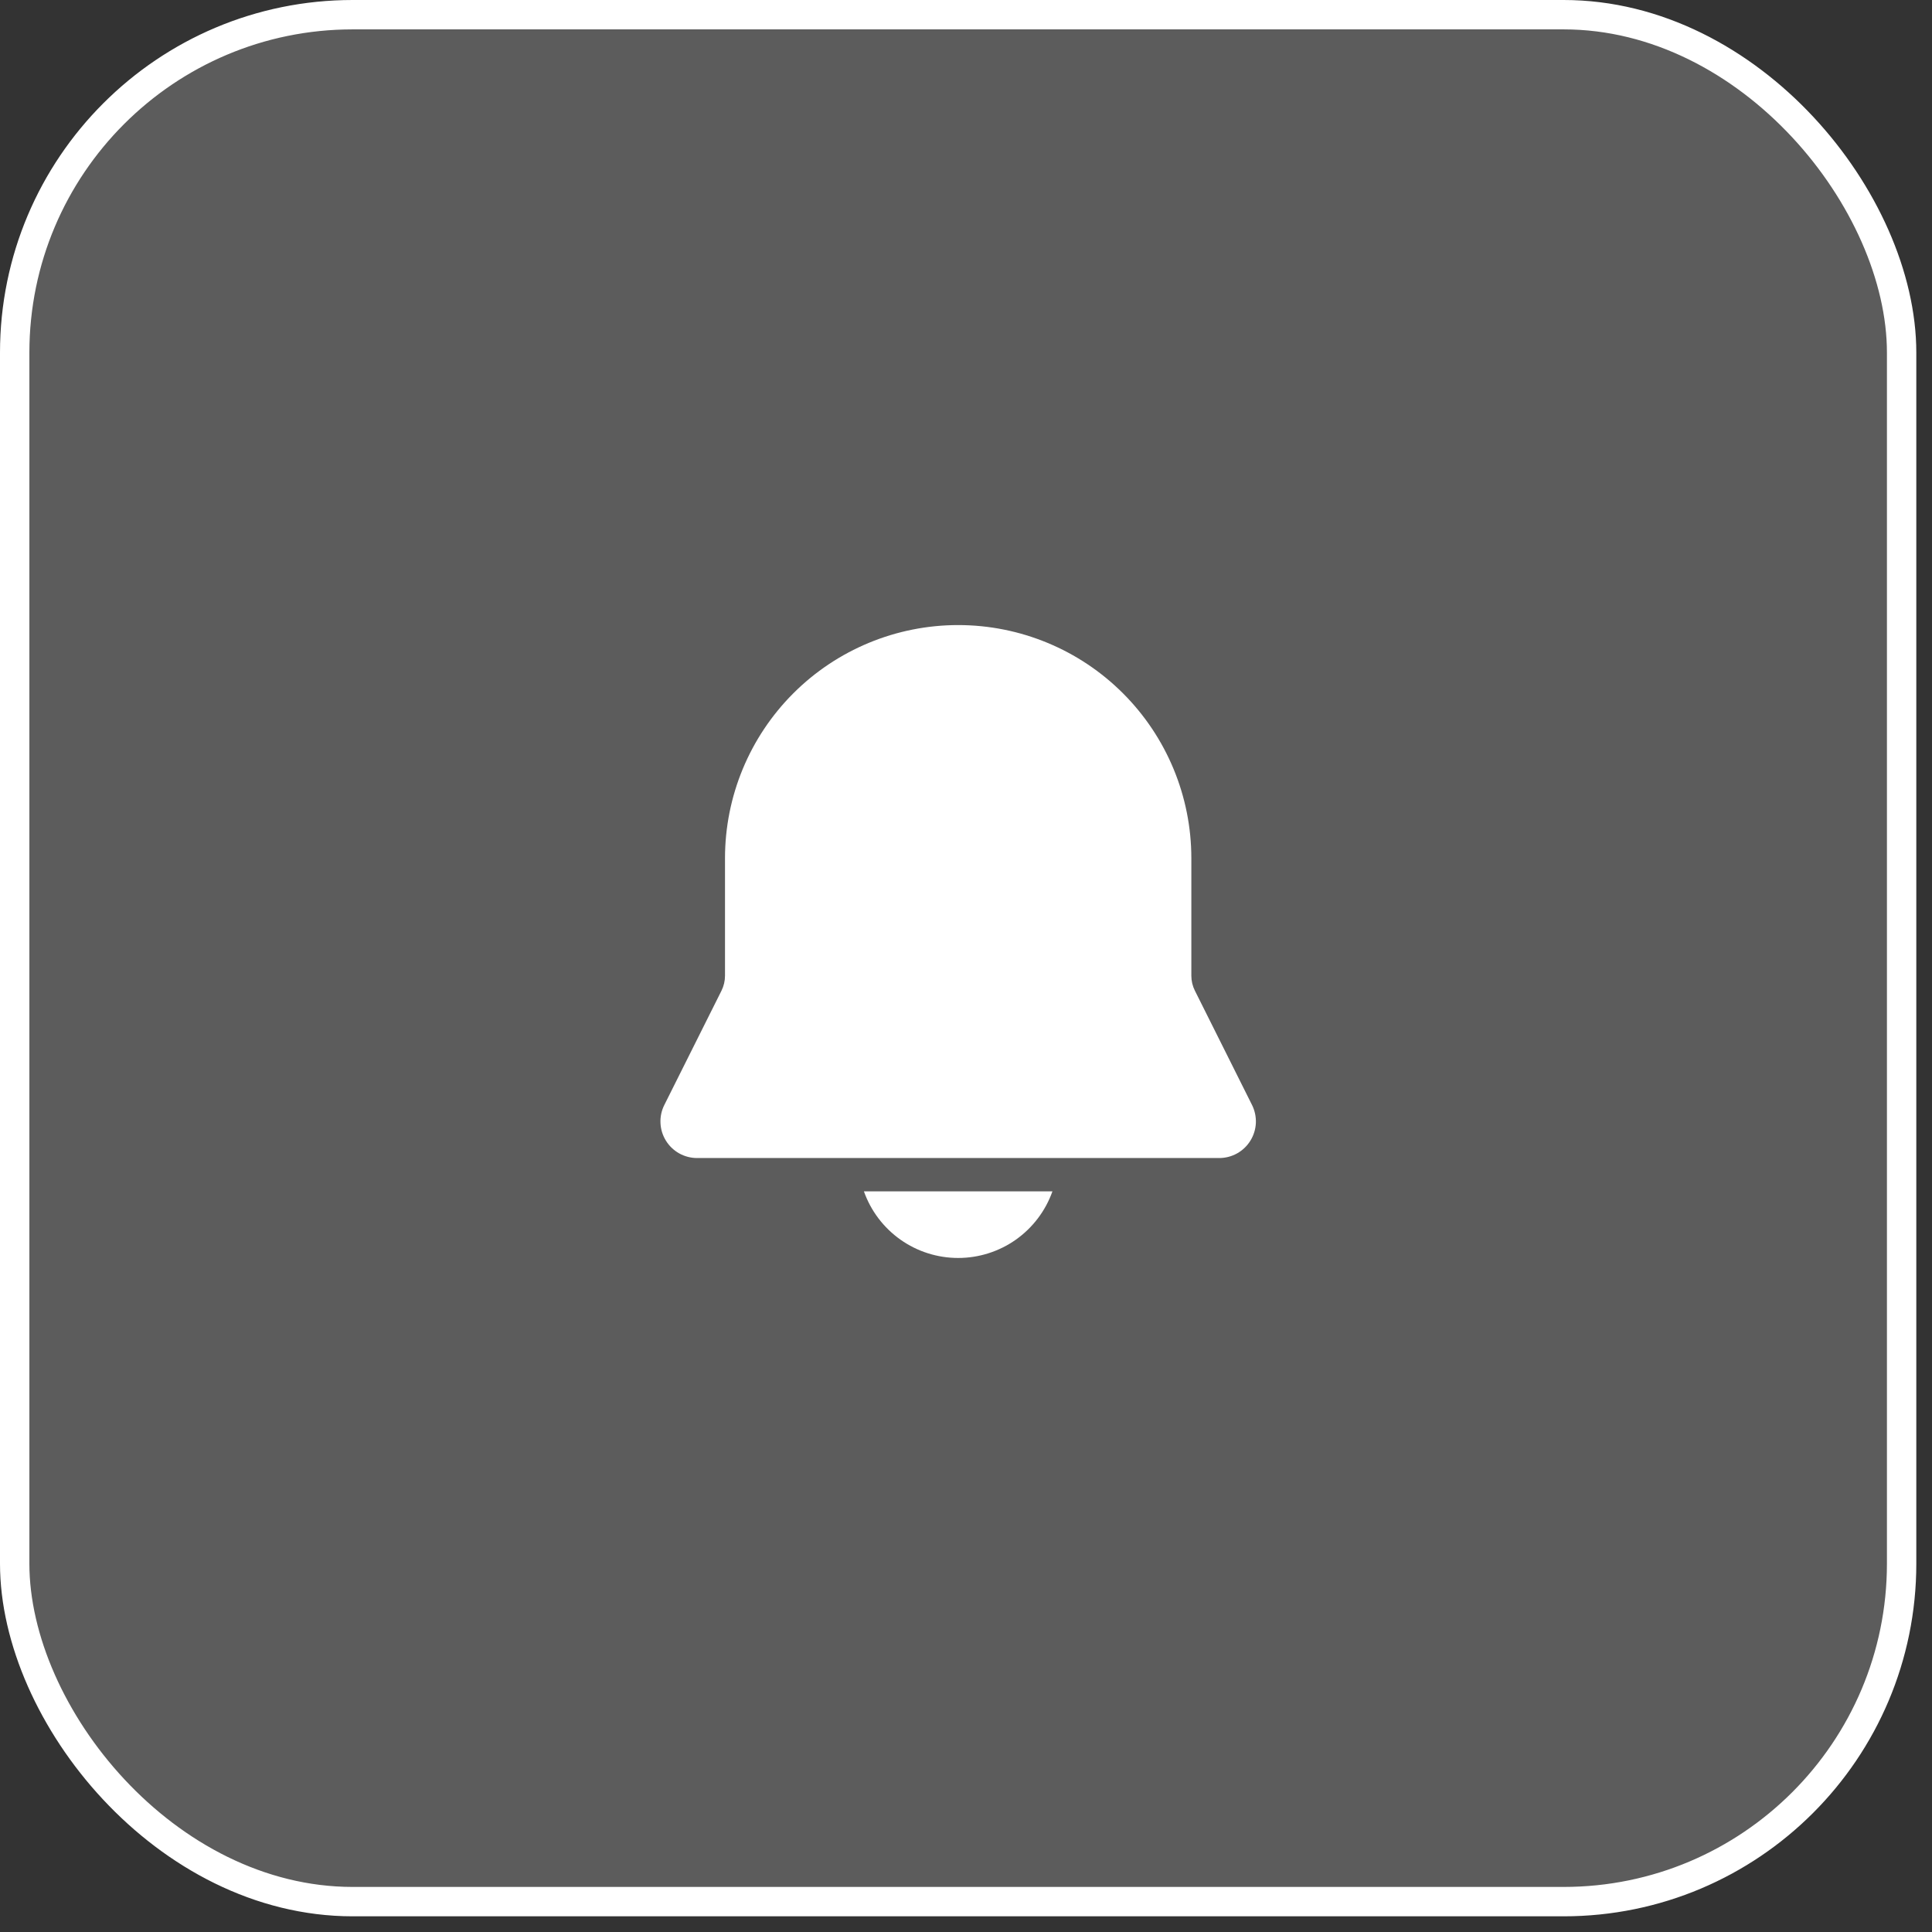 <svg width="58" height="58" viewBox="0 0 58 58" fill="none" xmlns="http://www.w3.org/2000/svg">
<rect x="0" y="0" width="58" height="58" fill="#333333" stroke="none"/>
<rect x="0.441" y="0.441" width="56.647" height="56.647" rx="10.147" fill="white" fill-opacity="0.2"/>
<rect x="0.441" y="0.441" width="56.647" height="56.647" rx="10.147" stroke="white" stroke-width="0.882"/>
<path d="M28.765 18.765C26.908 18.765 25.128 19.502 23.815 20.815C22.502 22.128 21.765 23.908 21.765 25.765V29.293C21.765 29.448 21.729 29.601 21.66 29.74L19.943 33.173C19.859 33.34 19.819 33.527 19.828 33.714C19.836 33.901 19.892 34.084 19.991 34.243C20.089 34.403 20.227 34.534 20.391 34.626C20.555 34.717 20.739 34.765 20.927 34.765H36.603C36.79 34.765 36.974 34.717 37.138 34.626C37.302 34.534 37.44 34.403 37.538 34.243C37.637 34.084 37.693 33.901 37.702 33.714C37.71 33.527 37.67 33.34 37.587 33.173L35.871 29.74C35.801 29.601 35.765 29.448 35.765 29.293V25.765C35.765 23.908 35.027 22.128 33.714 20.815C32.402 19.502 30.621 18.765 28.765 18.765ZM28.765 37.765C28.144 37.765 27.538 37.573 27.032 37.215C26.525 36.856 26.142 36.35 25.935 35.765H31.595C31.388 36.35 31.004 36.856 30.498 37.215C29.991 37.573 29.385 37.765 28.765 37.765Z" fill="white"/>
</svg>
